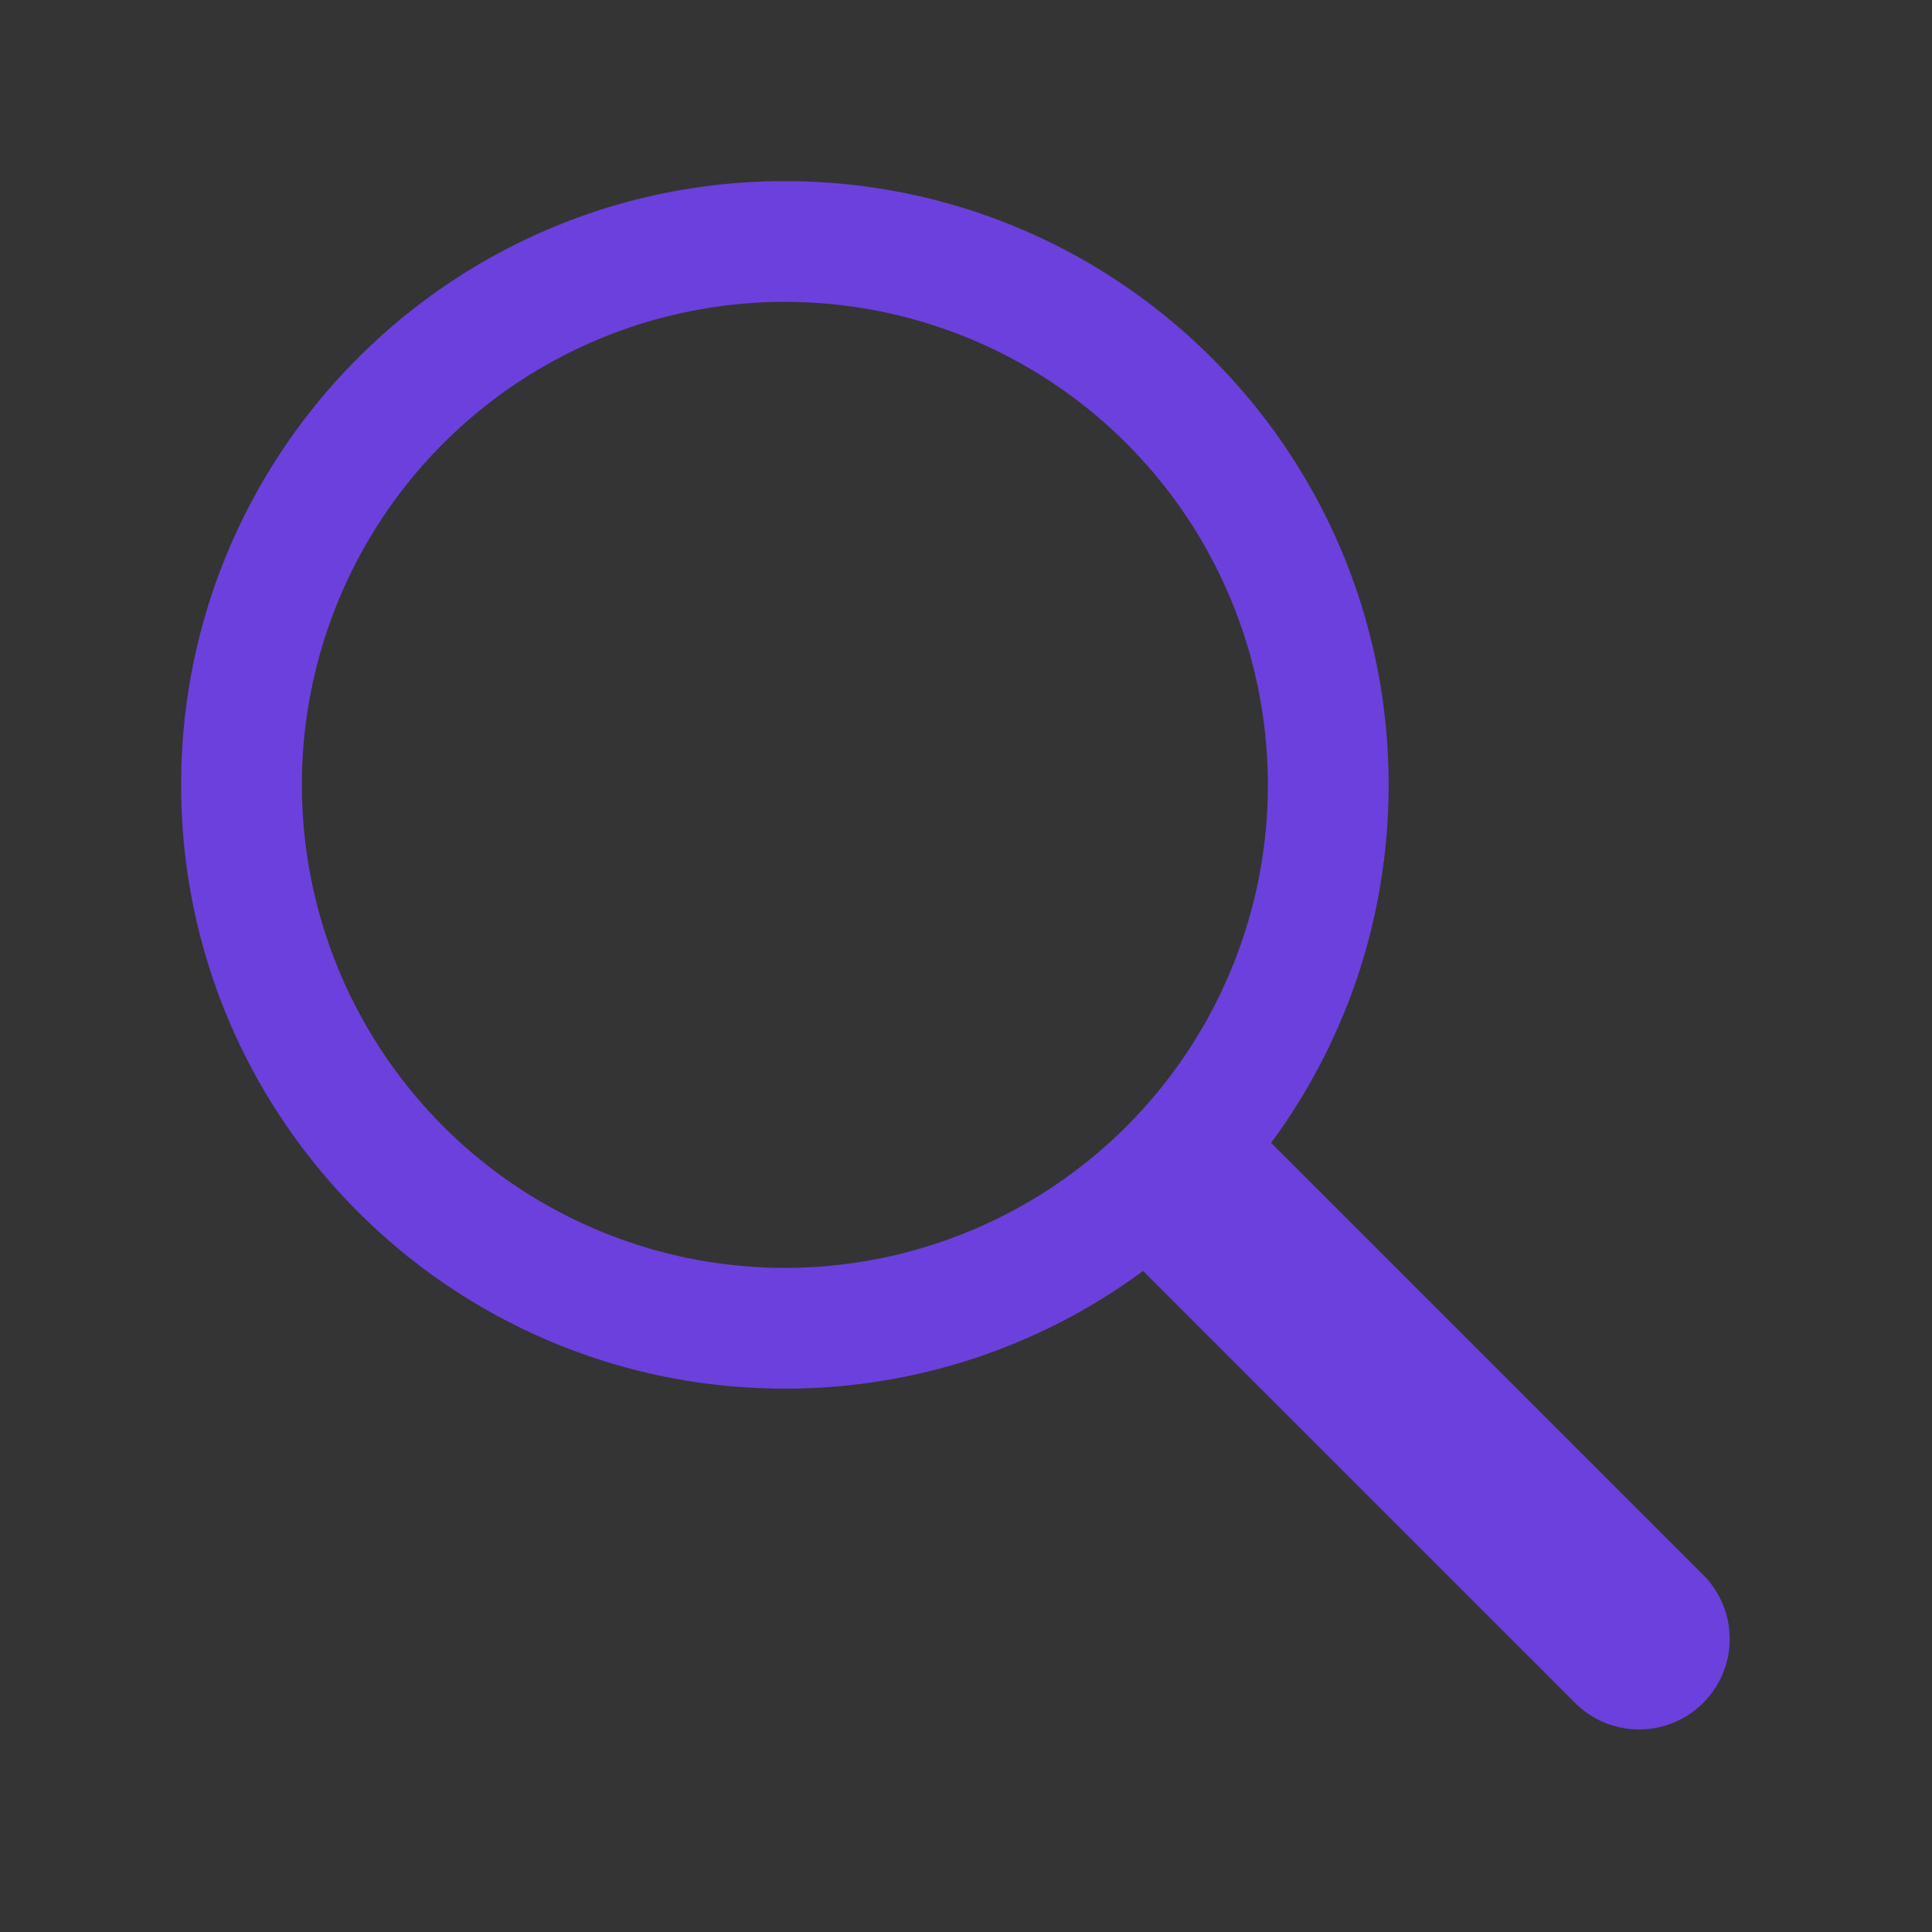 <svg xmlns="http://www.w3.org/2000/svg" width="32" height="32" viewBox="0 0 32 32">
    <rect x="0" y="0" width="32" height="32" fill="#333333" stroke="none"/>
    <g fill="none" fill-rule="evenodd">
        <path fill="#FFF" fill-opacity=".01" d="M0 0h32v32H0z" opacity=".5"/>
        <path fill="#6B40DD" fill-rule="nonzero" d="M21.054 18.929l7.174 7.174a1.5 1.5 0 0 1-2.121 2.121l-7.174-7.173A9.955 9.955 0 0 1 13 23C7.477 23 3 18.523 3 13S7.477 3 13 3s10 4.477 10 10c0 2.22-.723 4.27-1.946 5.929zM13 21a8 8 0 1 0 0-16 8 8 0 0 0 0 16z"/>
    </g>
</svg>
